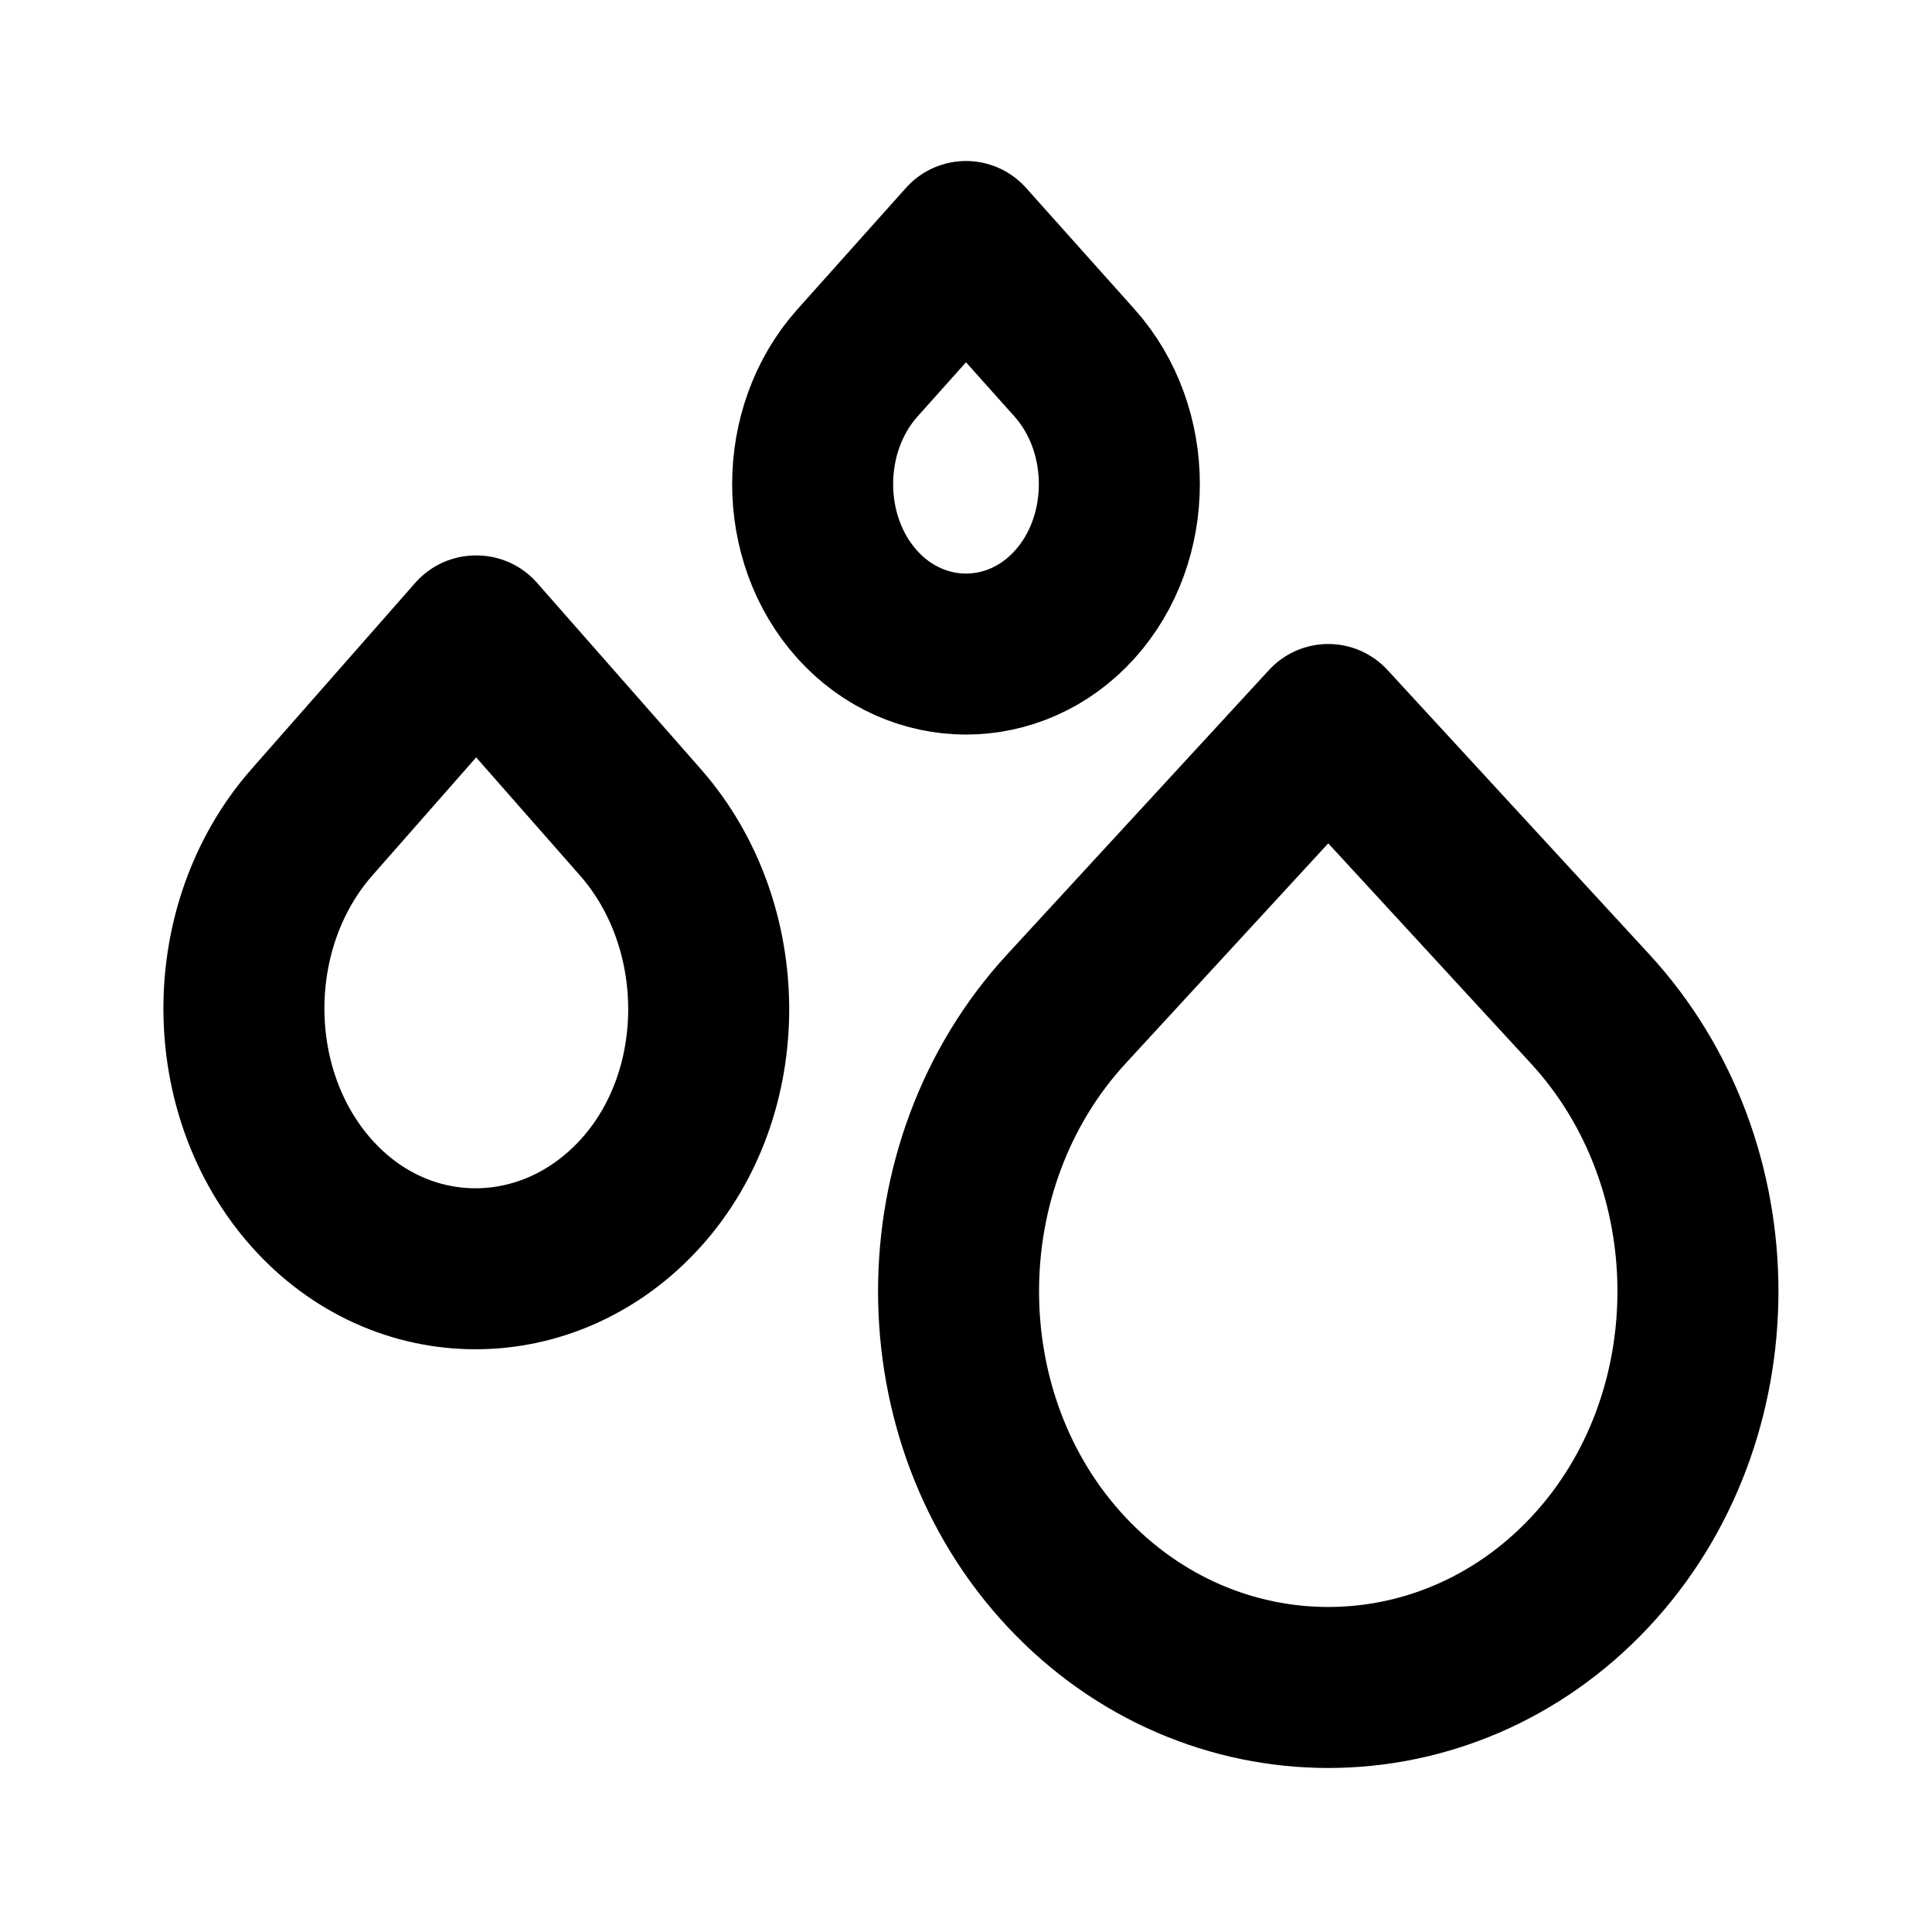 <svg width="24" height="24" viewBox="0 0 24 24" fill="none" xmlns="http://www.w3.org/2000/svg">
<path d="M16.5 9L13.25 12.53C11.46 14.47 11.46 17.62 13.25 19.53C15.04 21.44 17.96 21.44 19.75 19.53C21.54 17.62 21.54 14.47 19.75 12.53L16.5 9Z" stroke="black" stroke-width="2" stroke-linecap="round" stroke-linejoin="round"/>
<path d="M5.91 7.9L3.87 10.22C2.75 11.5 2.75 13.56 3.87 14.82C4.99 16.08 6.83 16.07 7.96 14.82C9.09 13.57 9.08 11.5 7.96 10.22L5.92 7.9" stroke="black" stroke-width="2" stroke-linecap="round" stroke-linejoin="round"/>
<path d="M12 3L10.65 4.51C9.91 5.34 9.91 6.69 10.65 7.51C11.39 8.33 12.61 8.33 13.35 7.51C14.09 6.69 14.09 5.34 13.35 4.51L12 3Z" stroke="black" stroke-width="2" stroke-linecap="round" stroke-linejoin="round"/>
</svg>
